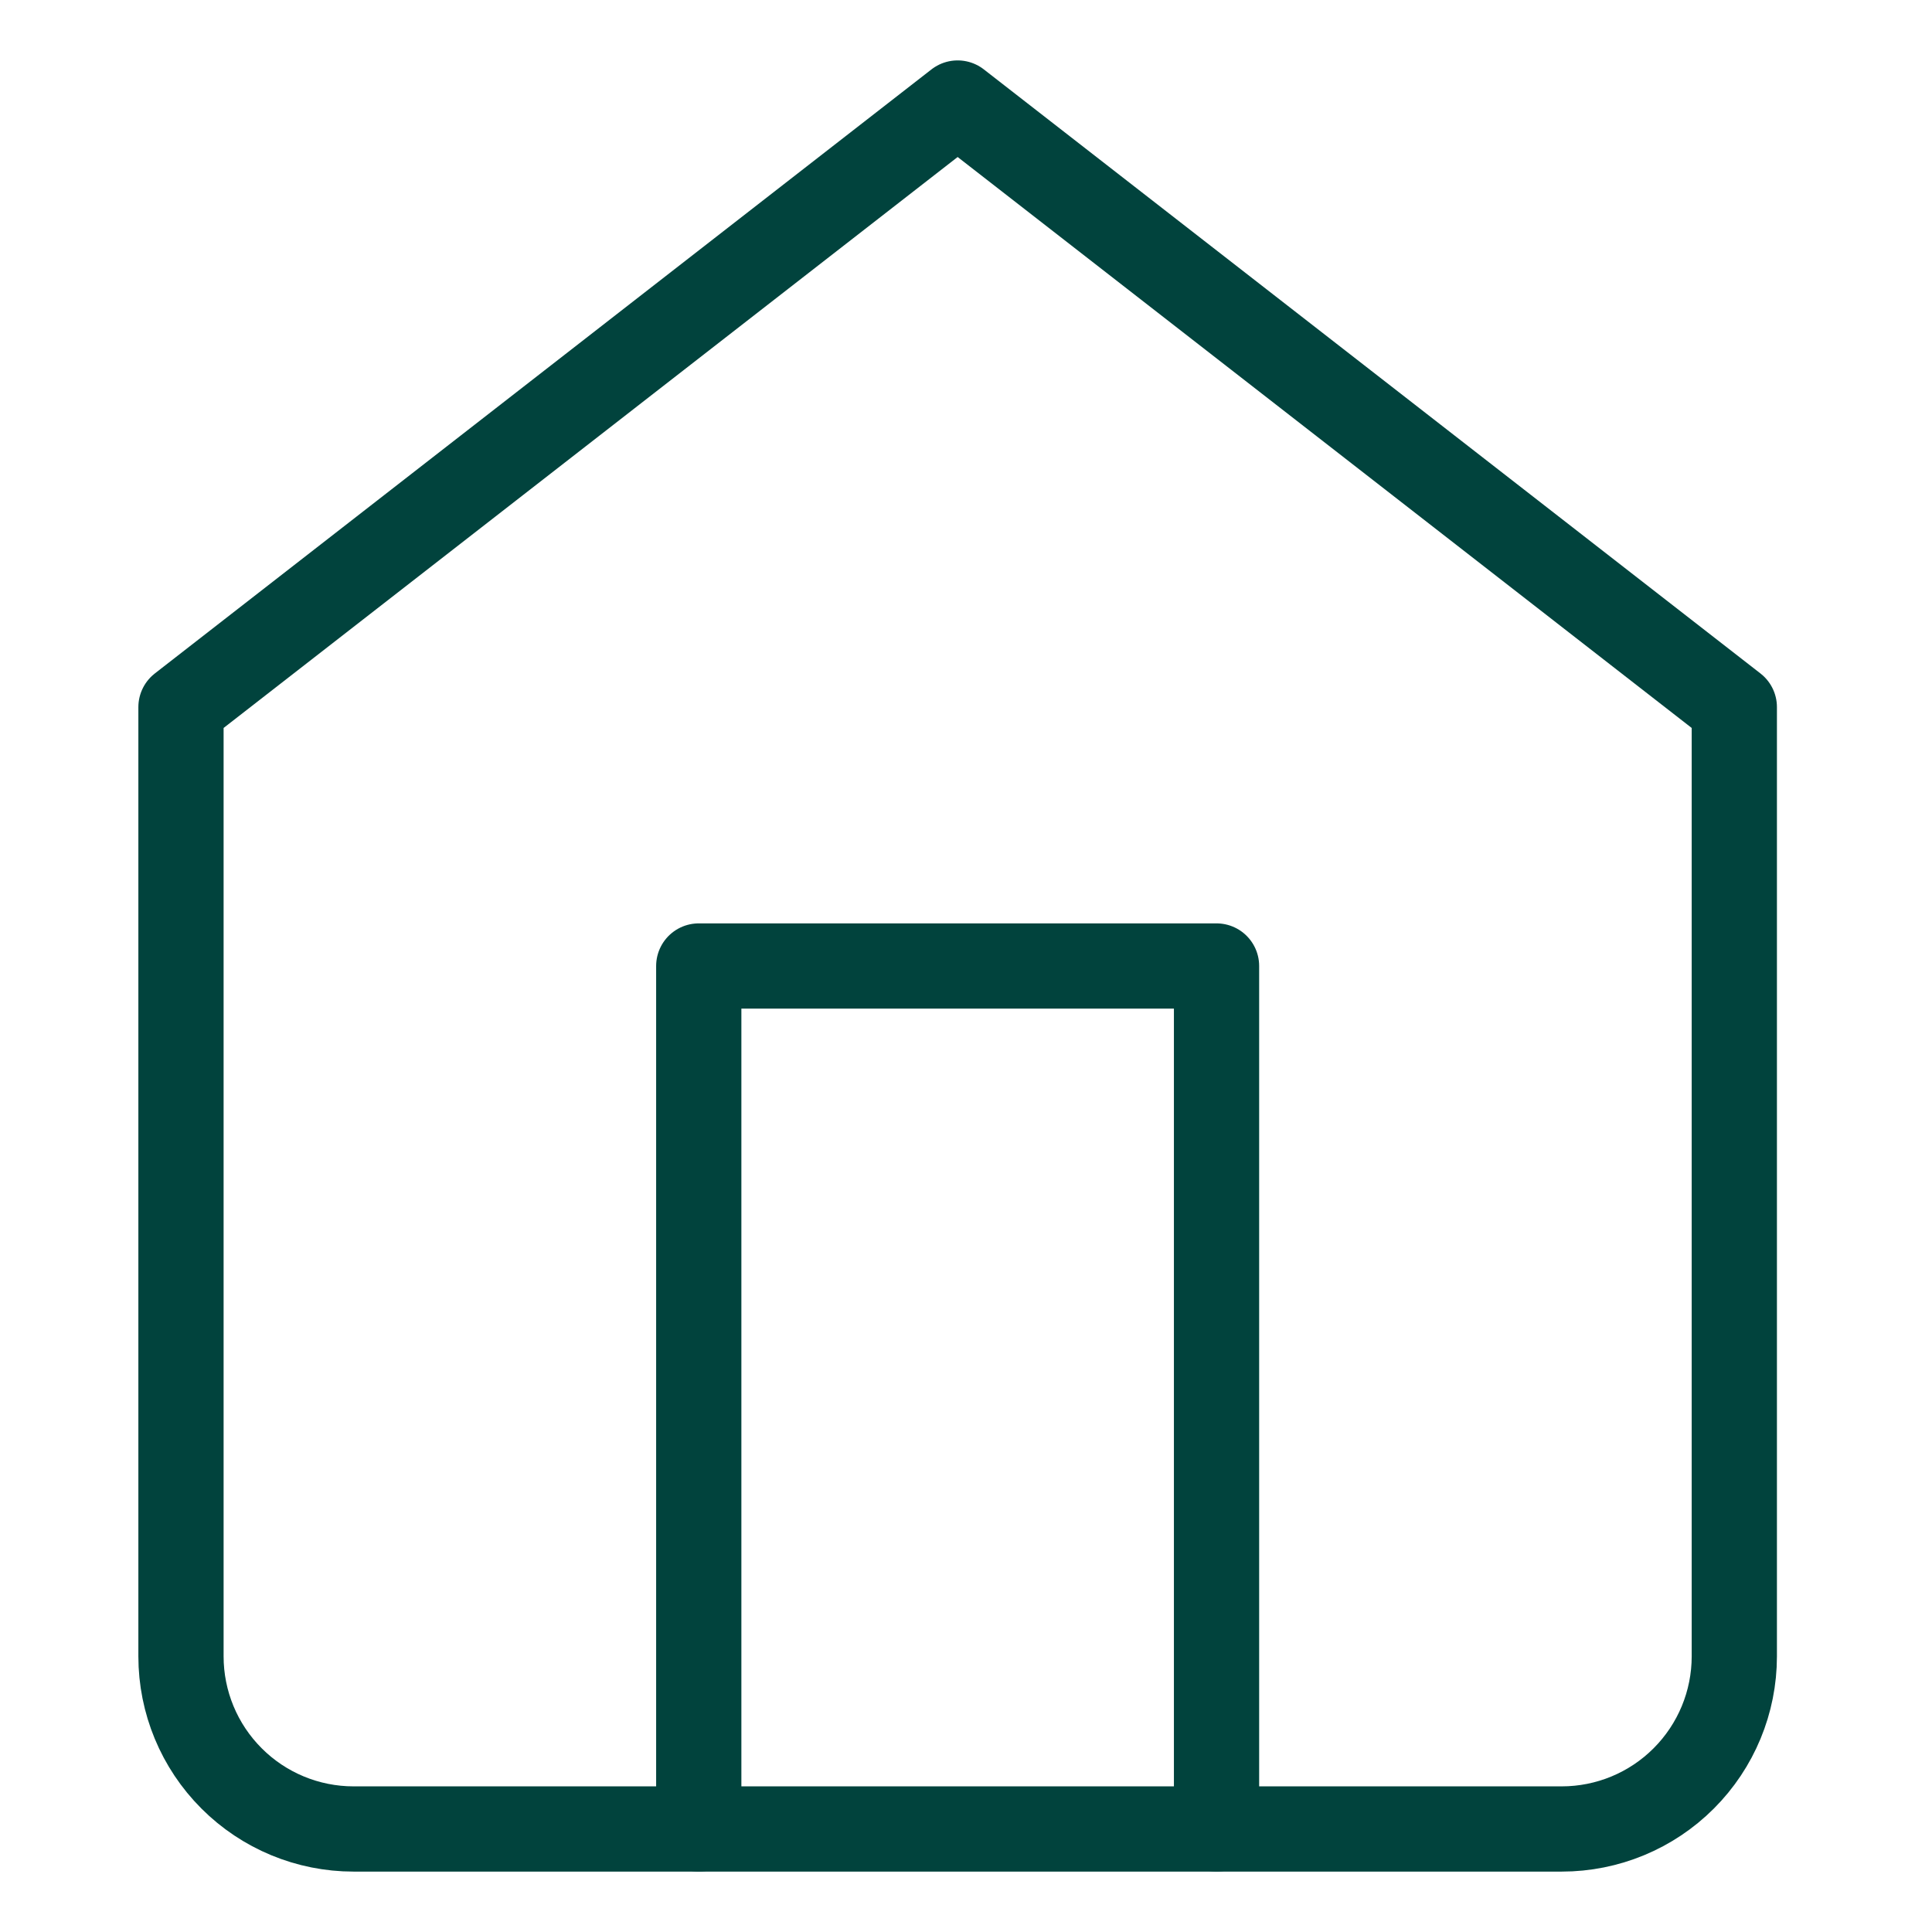 <svg width="30" height="30" viewBox="0 0 30 34" fill="none" xmlns="http://www.w3.org/2000/svg">
    <path d="M1.185 12.444L14.853 1.813L28.521 12.444V29.149C28.521 29.955 28.201 30.727 27.631 31.297C27.062 31.867 26.289 32.187 25.484 32.187H4.222C3.417 32.187 2.644 31.867 2.075 31.297C1.505 30.727 1.185 29.955 1.185 29.149V12.444Z" stroke="#01433D" stroke-width="1.5" stroke-linecap="round" stroke-linejoin="round" />
    <path d="M10.297 32.187V17H19.409V32.187" stroke="#01433D" stroke-width="1.5" stroke-linecap="round" stroke-linejoin="round" />
</svg>